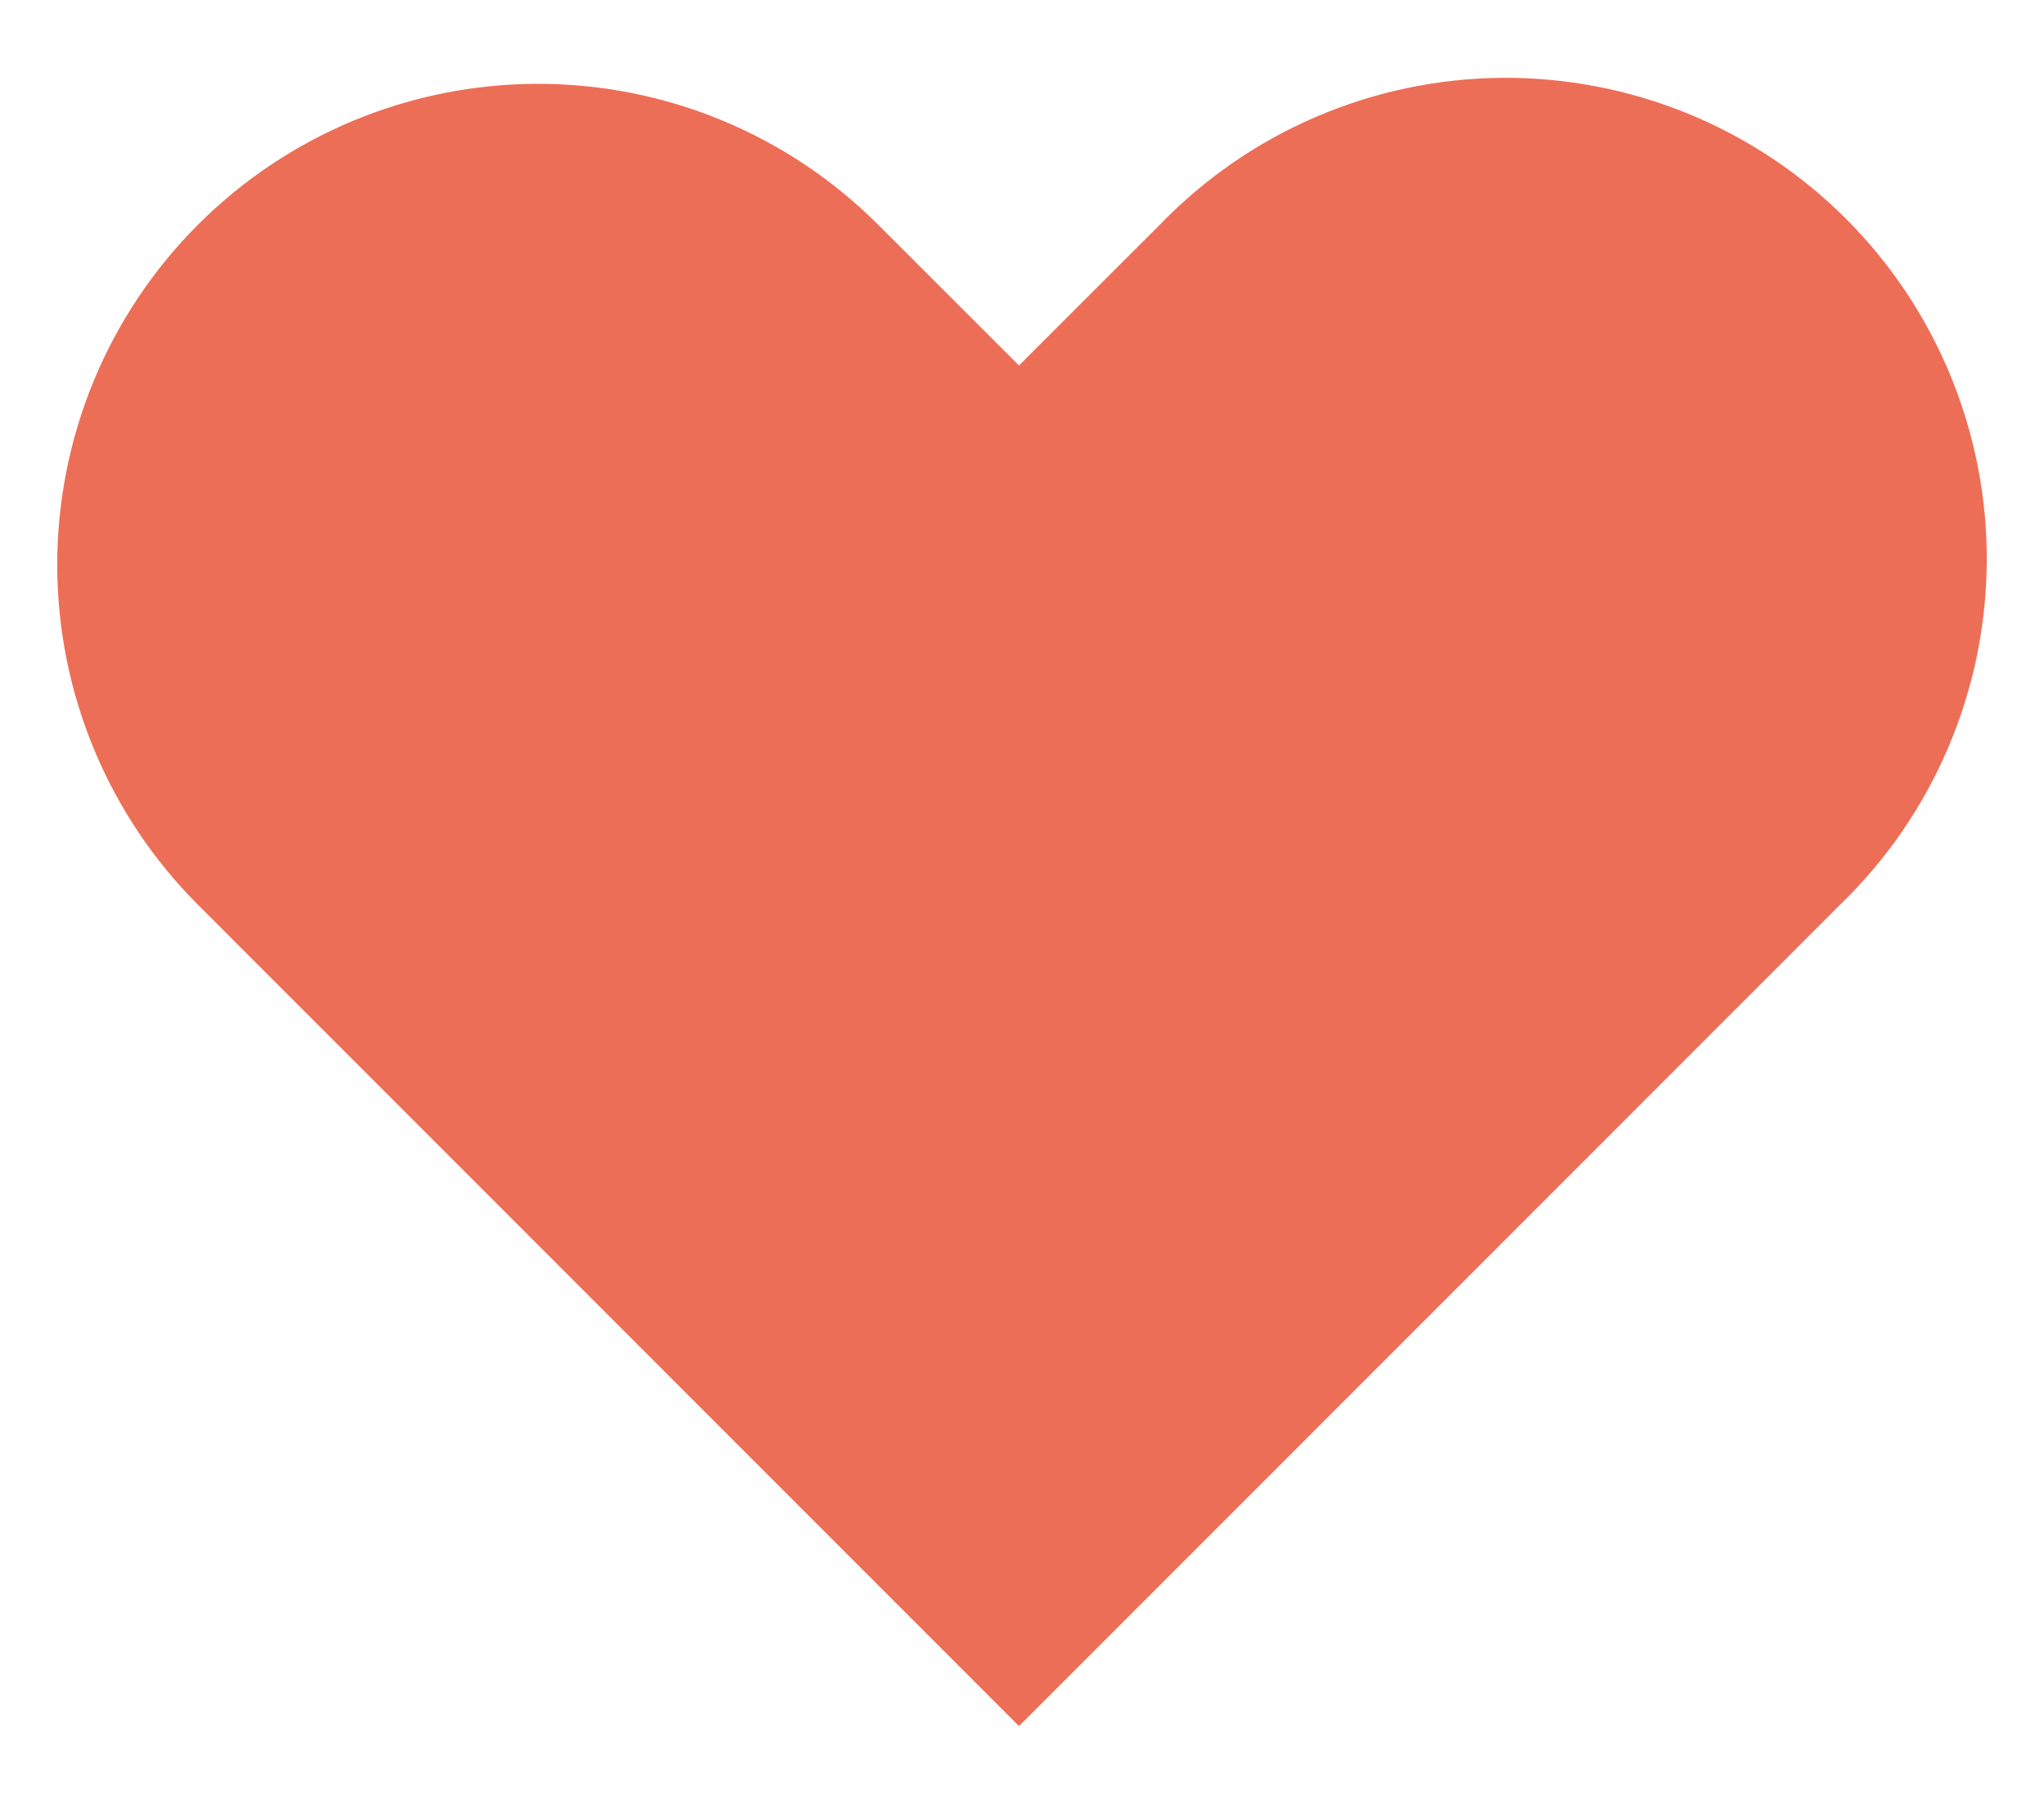<svg width="17" height="15" viewBox="0 0 17 15" fill="none" xmlns="http://www.w3.org/2000/svg">
<path fill-rule="evenodd" clip-rule="evenodd" d="M1.647 1.868C2.397 1.118 3.414 0.697 4.475 0.697C5.536 0.697 6.553 1.118 7.303 1.868L8.475 3.039L9.647 1.868C10.016 1.486 10.457 1.181 10.945 0.972C11.433 0.762 11.958 0.652 12.489 0.647C13.021 0.643 13.547 0.744 14.039 0.945C14.53 1.146 14.977 1.443 15.353 1.819C15.728 2.194 16.025 2.641 16.226 3.132C16.427 3.624 16.529 4.151 16.524 4.682C16.519 5.213 16.409 5.738 16.199 6.226C15.99 6.714 15.685 7.155 15.303 7.524L8.475 14.353L1.647 7.524C0.897 6.774 0.476 5.757 0.476 4.696C0.476 3.635 0.897 2.618 1.647 1.868Z" fill="#ED6E56"/>
</svg>

